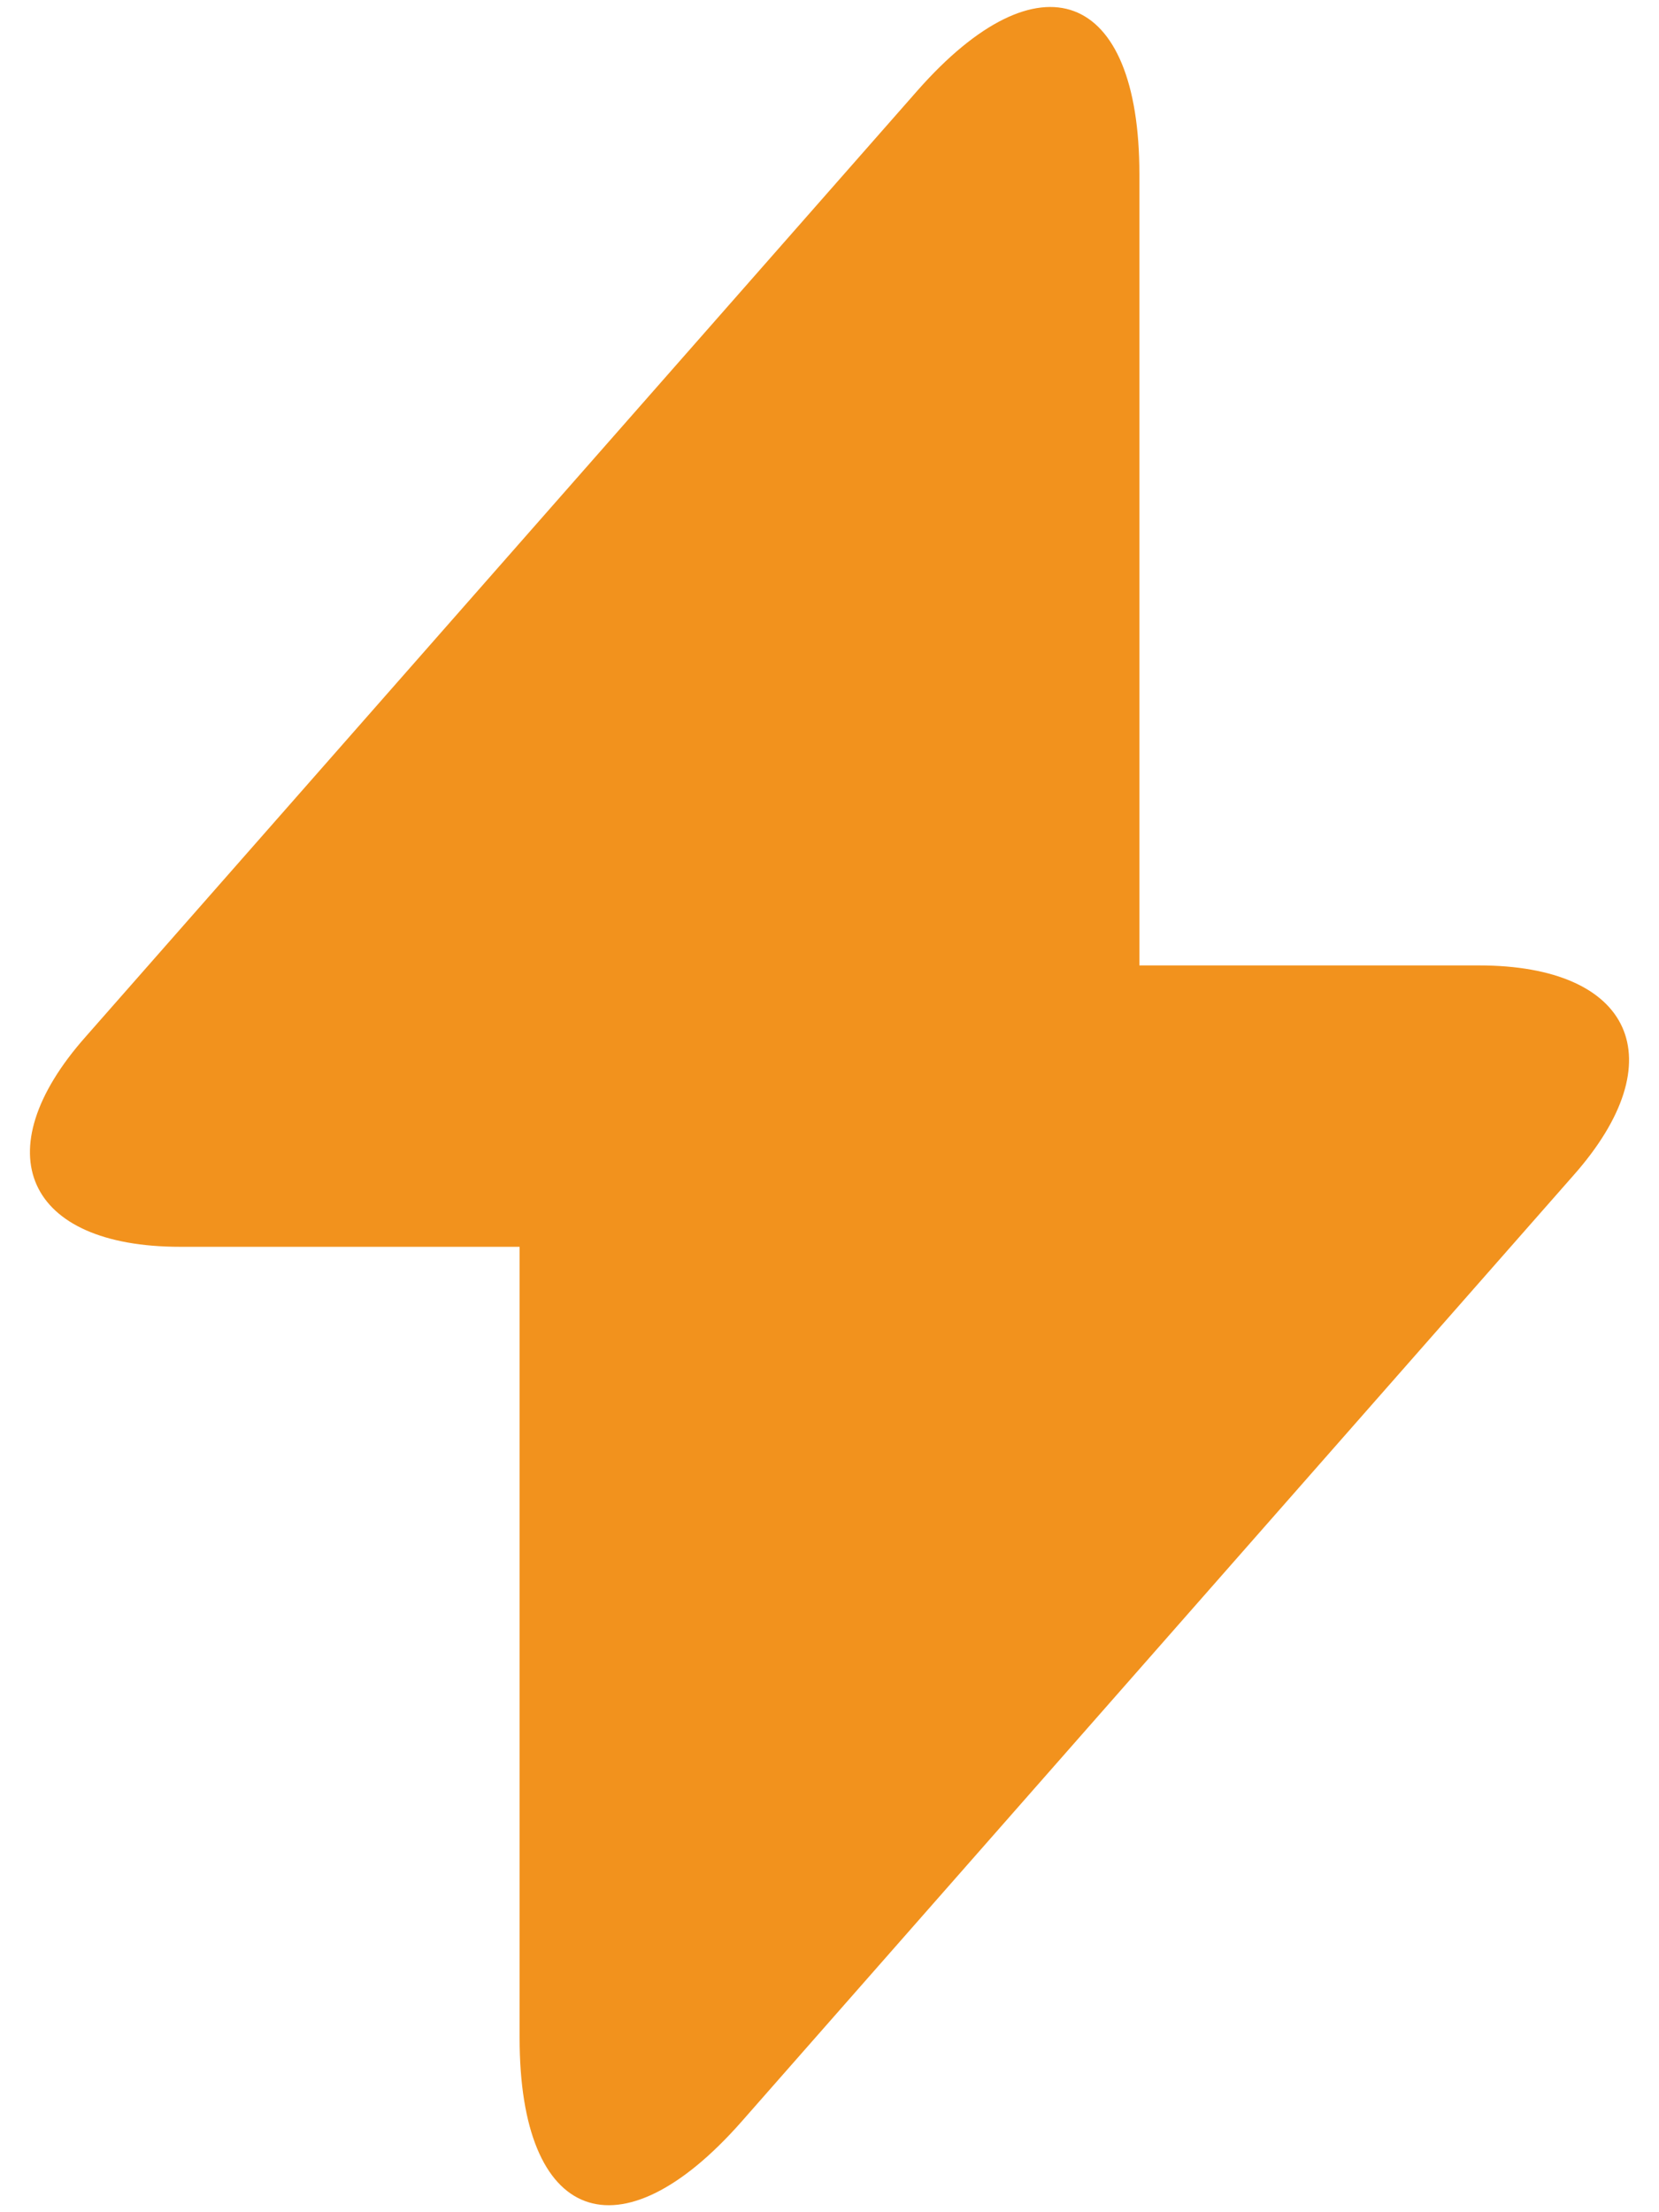 <svg width="39" height="52" viewBox="0 0 39 52" fill="none" xmlns="http://www.w3.org/2000/svg">
<path d="M34.767 22.693H26.785V4.093C26.785 -0.247 24.434 -1.125 21.567 2.13L19.5 4.481L2.011 24.372C-0.392 27.085 0.616 29.307 4.232 29.307H12.215V47.907C12.215 52.247 14.566 53.125 17.433 49.87L19.5 47.519L36.989 27.628C39.392 24.915 38.384 22.693 34.767 22.693Z" fill="#F2921D"/>
</svg>

